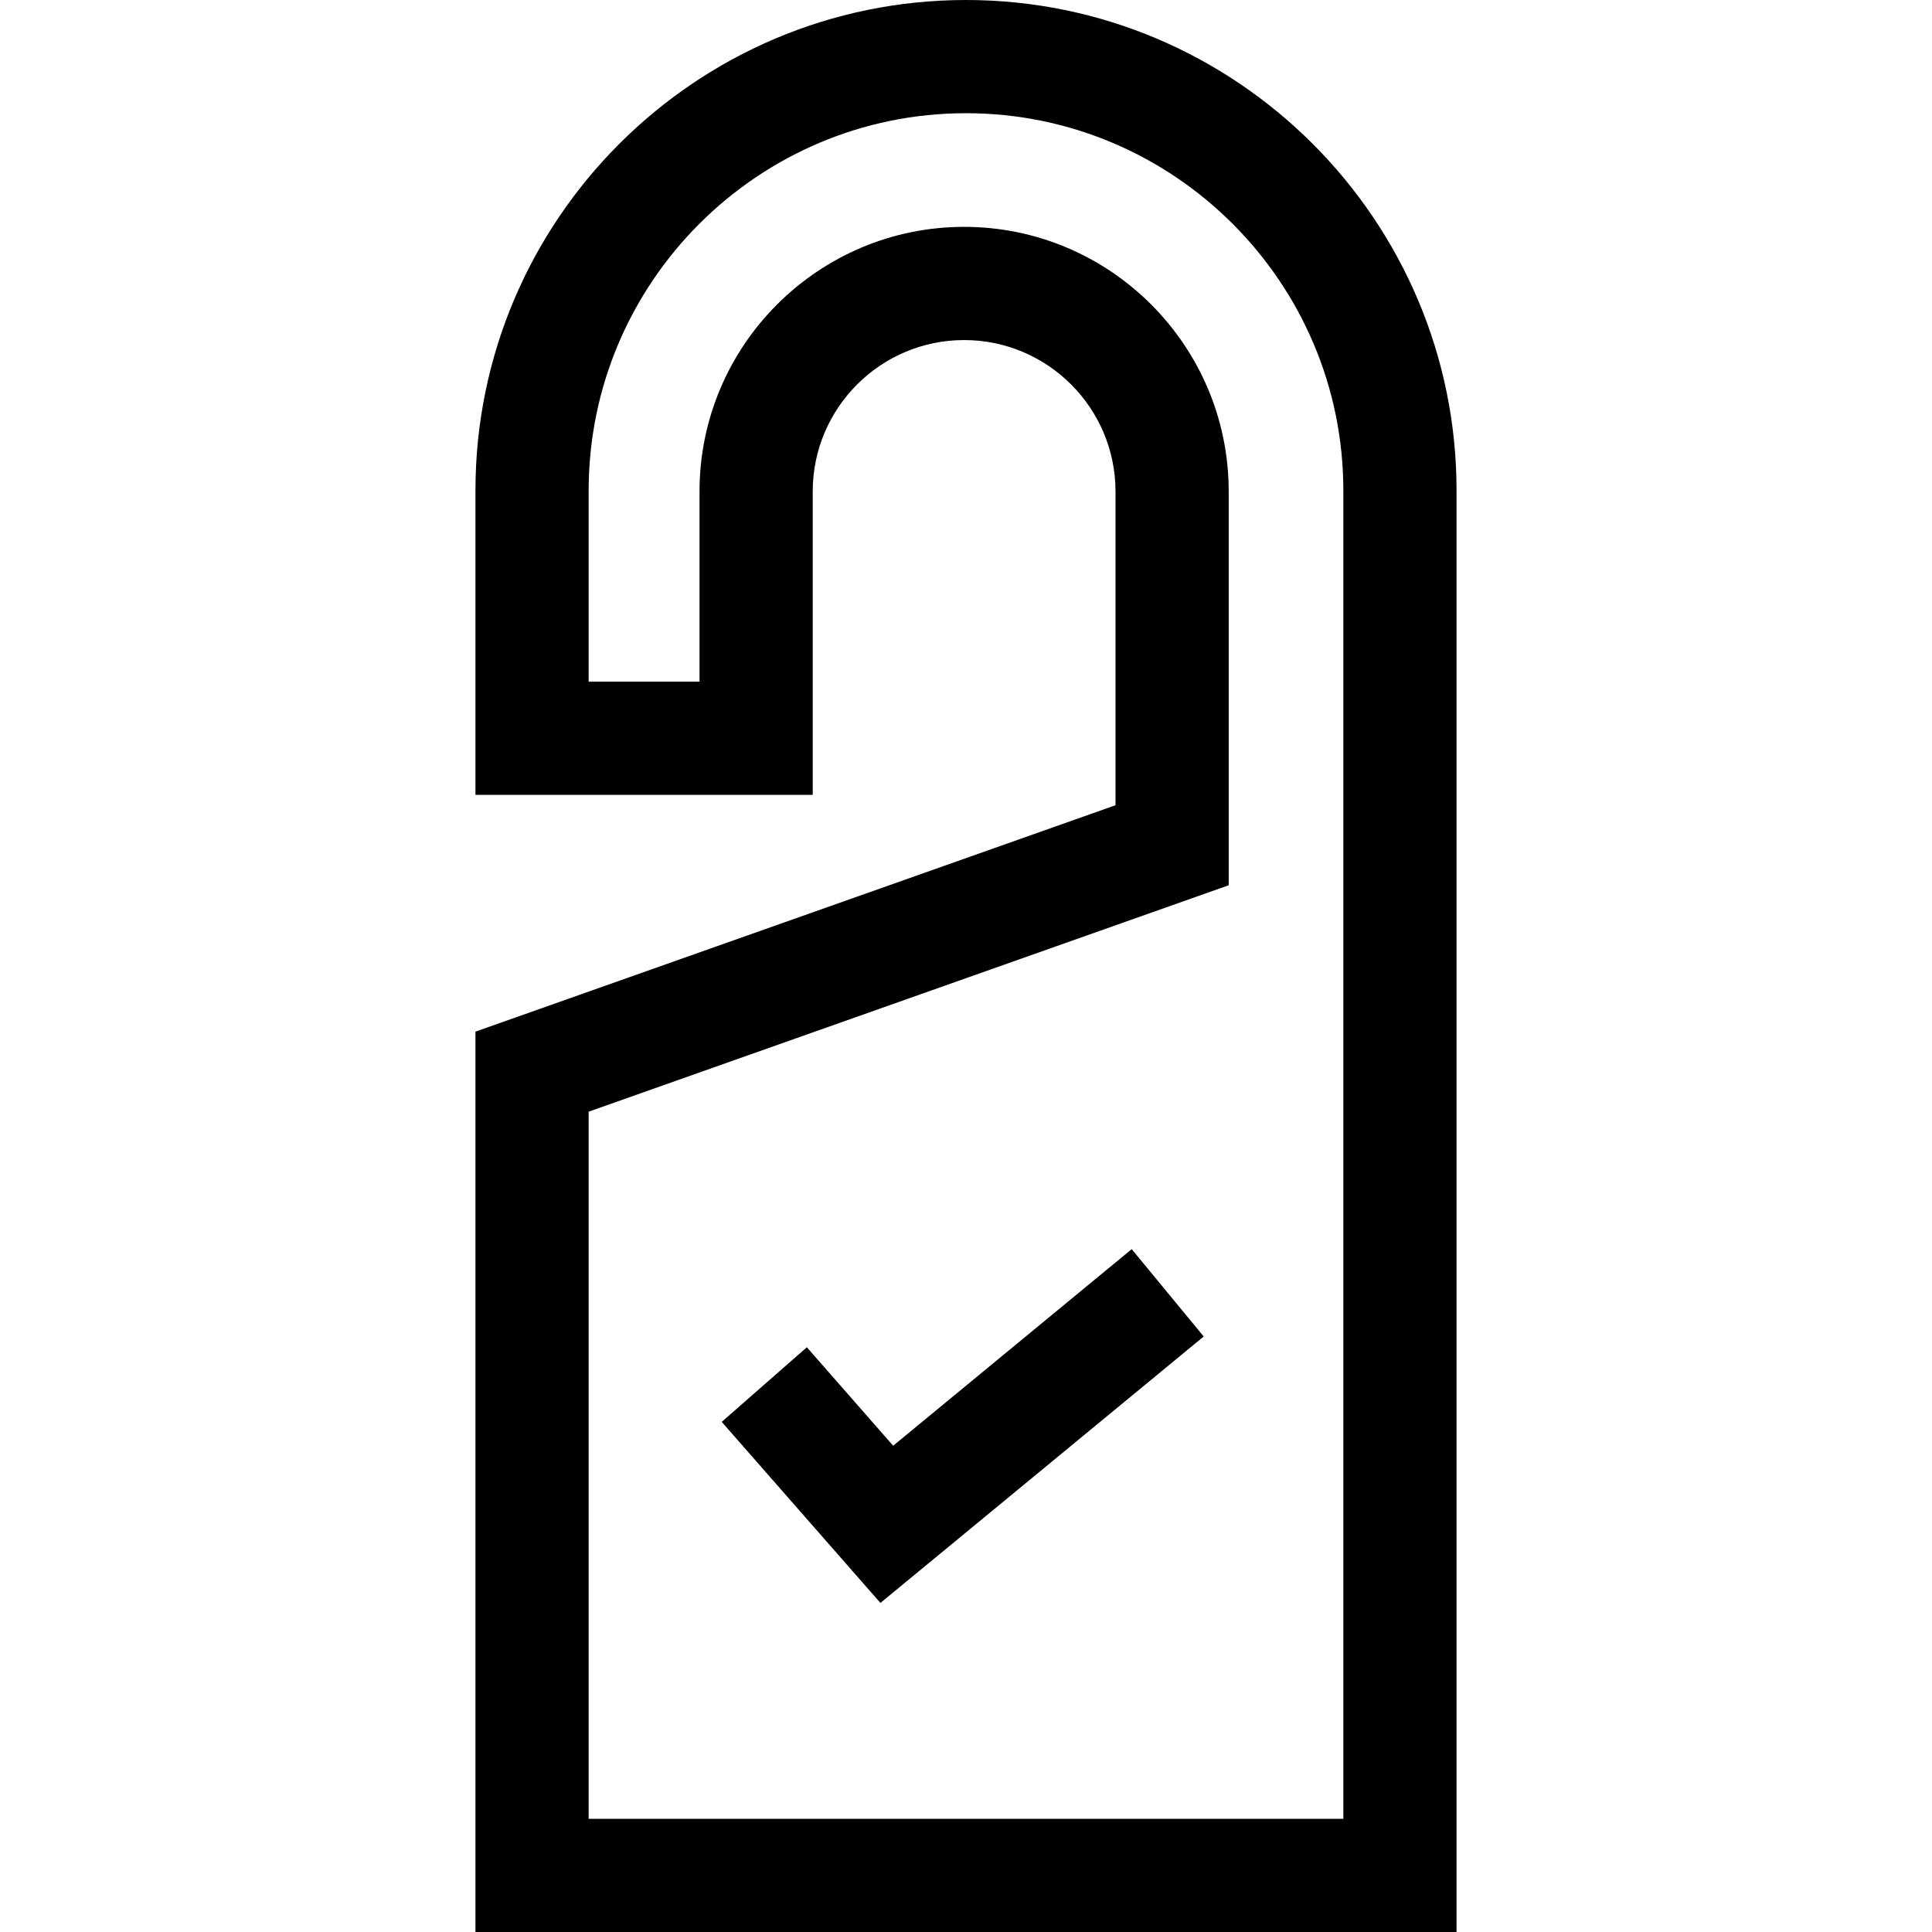<svg id="Capa_1" enable-background="new 0 0 512 512" height="512" viewBox="0 0 512 512" width="512" xmlns="http://www.w3.org/2000/svg"><g><path d="m256 0c-71.682 0-130 58.317-130 130v80.65h89.38v-80.41c0-22.122 17.998-40.12 40.12-40.12s40.12 17.998 40.12 40.12v83.155l-169.62 60v238.605h260v-382c0-71.683-58.318-130-130-130zm100 482h-200v-187.396l169.62-60v-104.364c0-38.664-31.456-70.12-70.12-70.12s-70.12 31.456-70.12 70.12v50.41h-29.38v-50.65c0-55.141 44.86-100 100-100s100 44.859 100 100z"/><path d="m236.7 383.134-22.875-26.097-22.56 19.775 42.058 47.98 85.672-70.607-19.08-23.151z"/></g></svg>